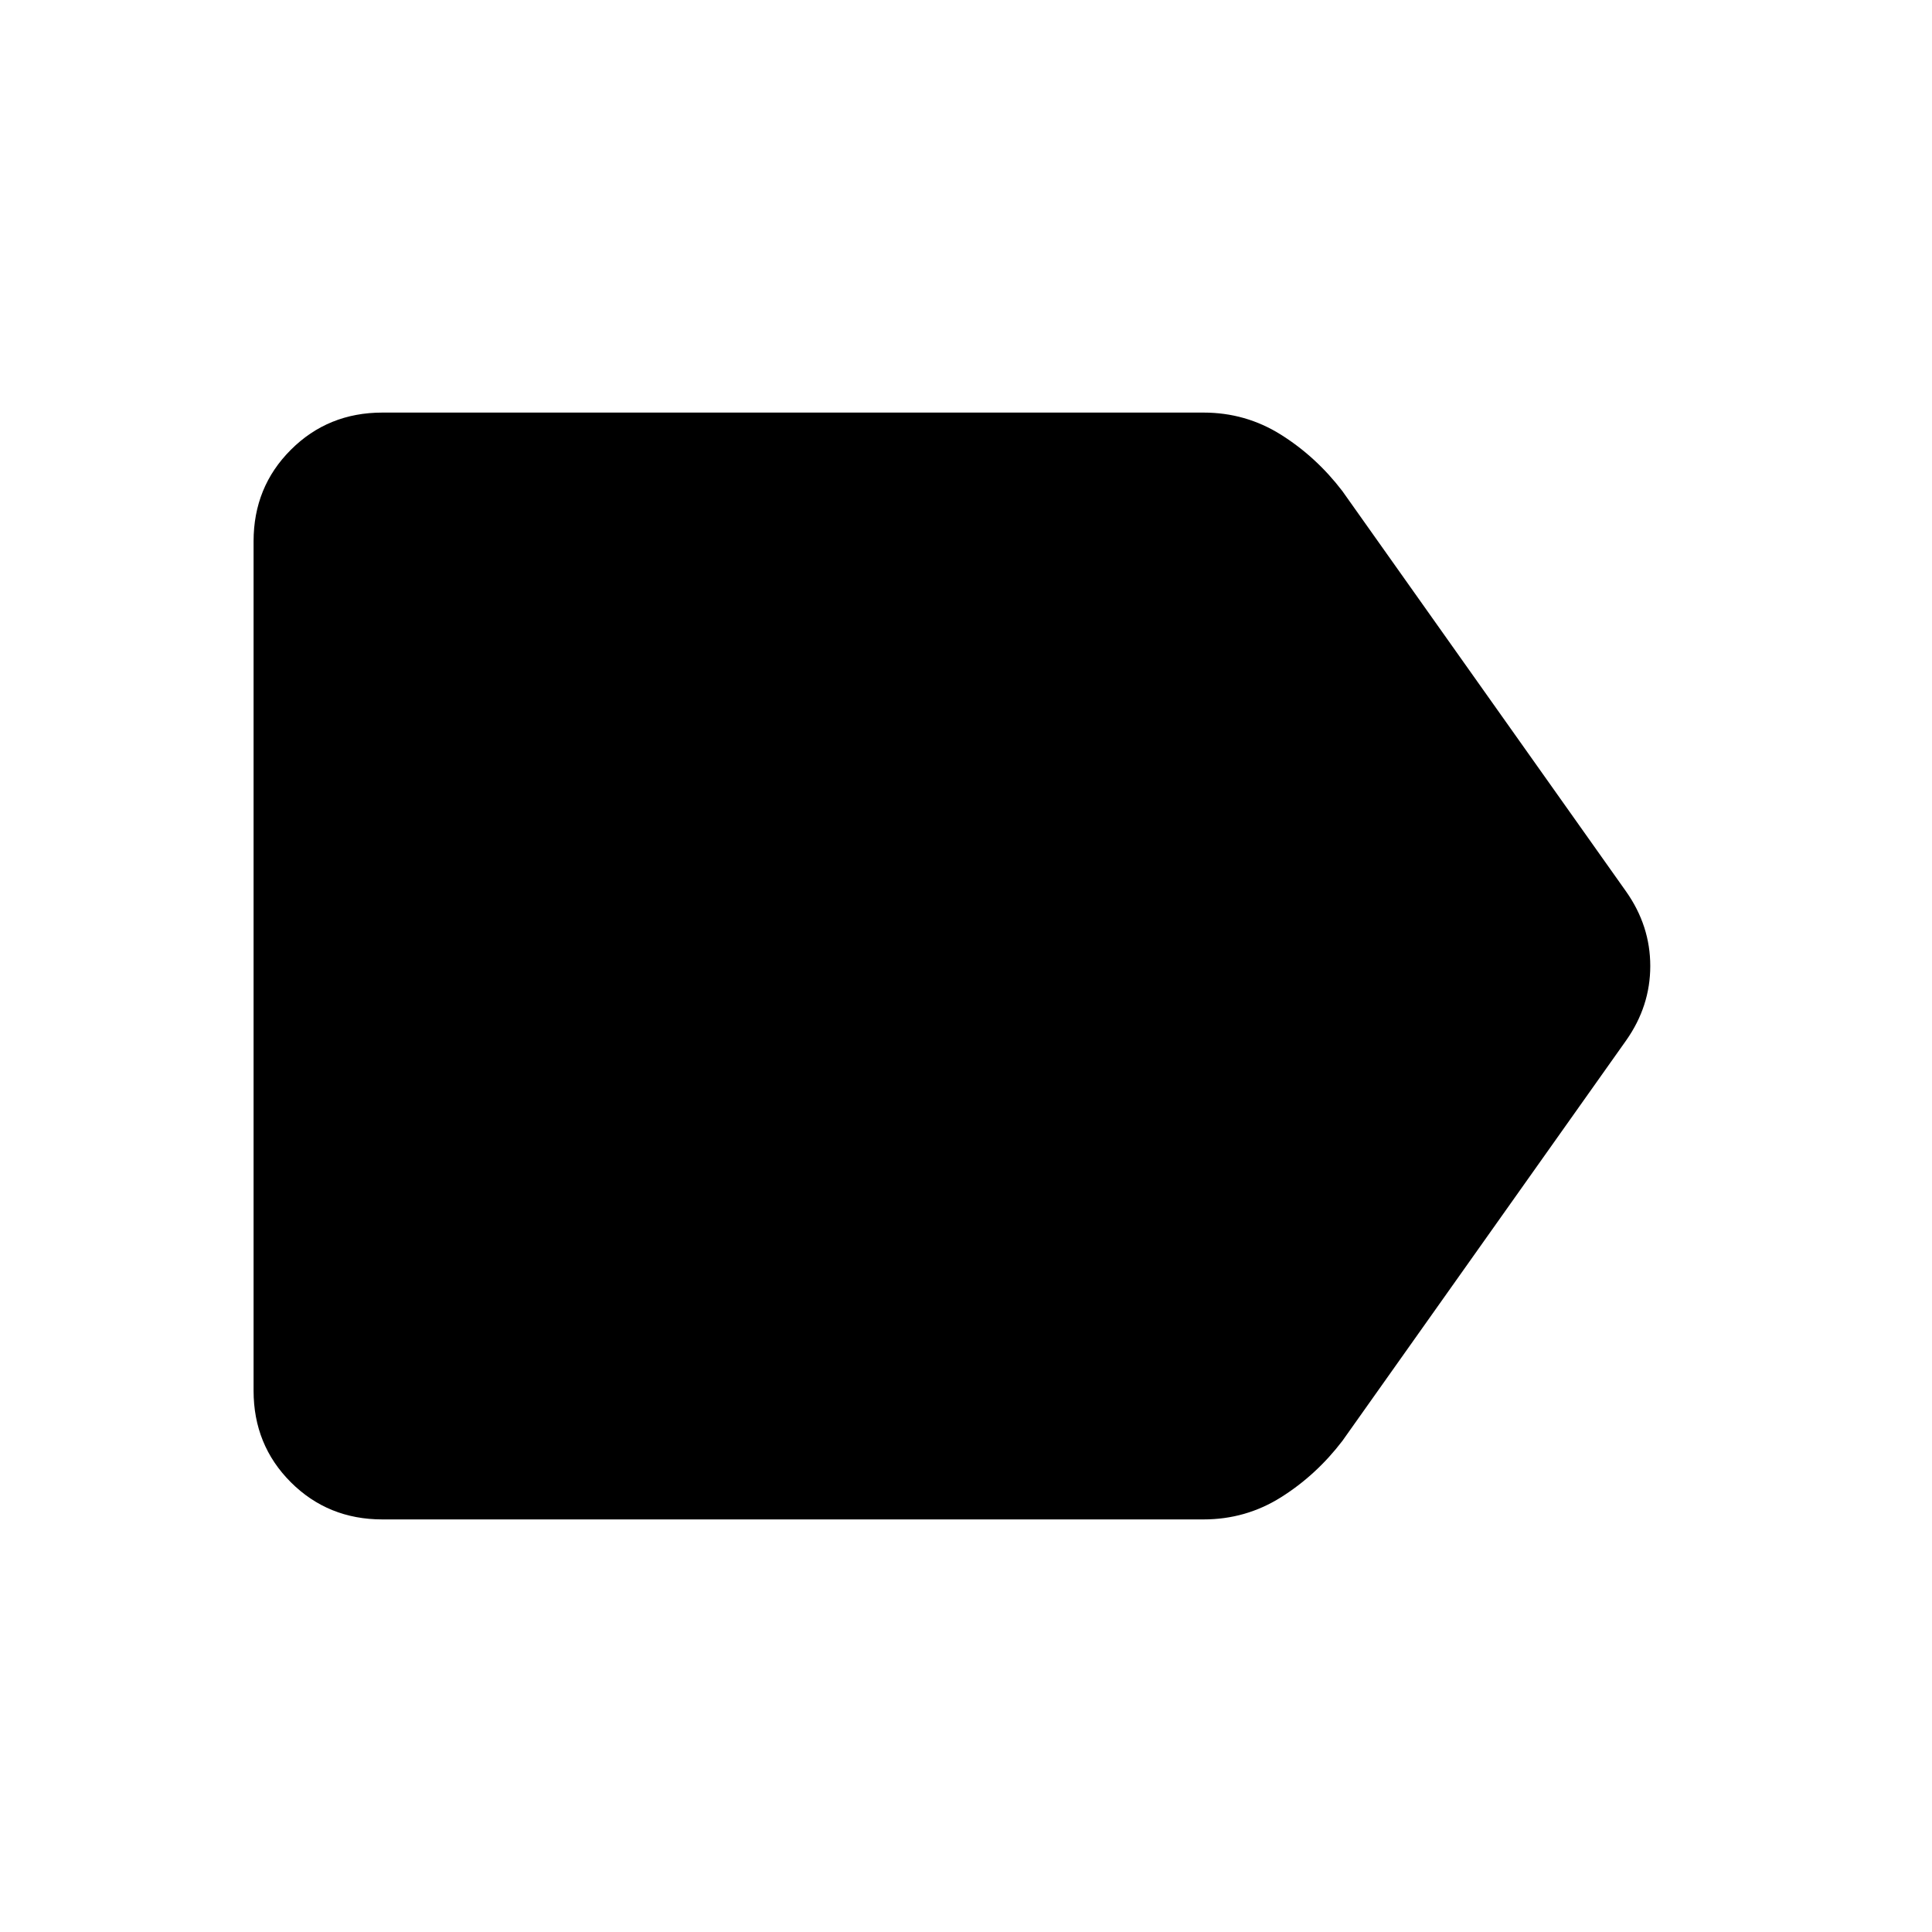 <svg xmlns="http://www.w3.org/2000/svg" height="40" width="40"><path d="M7.917 31.458q-1.125 0-1.896-.77-.771-.771-.771-1.896V11.208q0-1.125.771-1.895.771-.771 1.896-.771h17q.875 0 1.604.458.729.458 1.271 1.167l5.875 8.291q.5.709.5 1.542 0 .833-.5 1.542l-5.875 8.291q-.542.709-1.271 1.167-.729.458-1.604.458Z"/></svg>